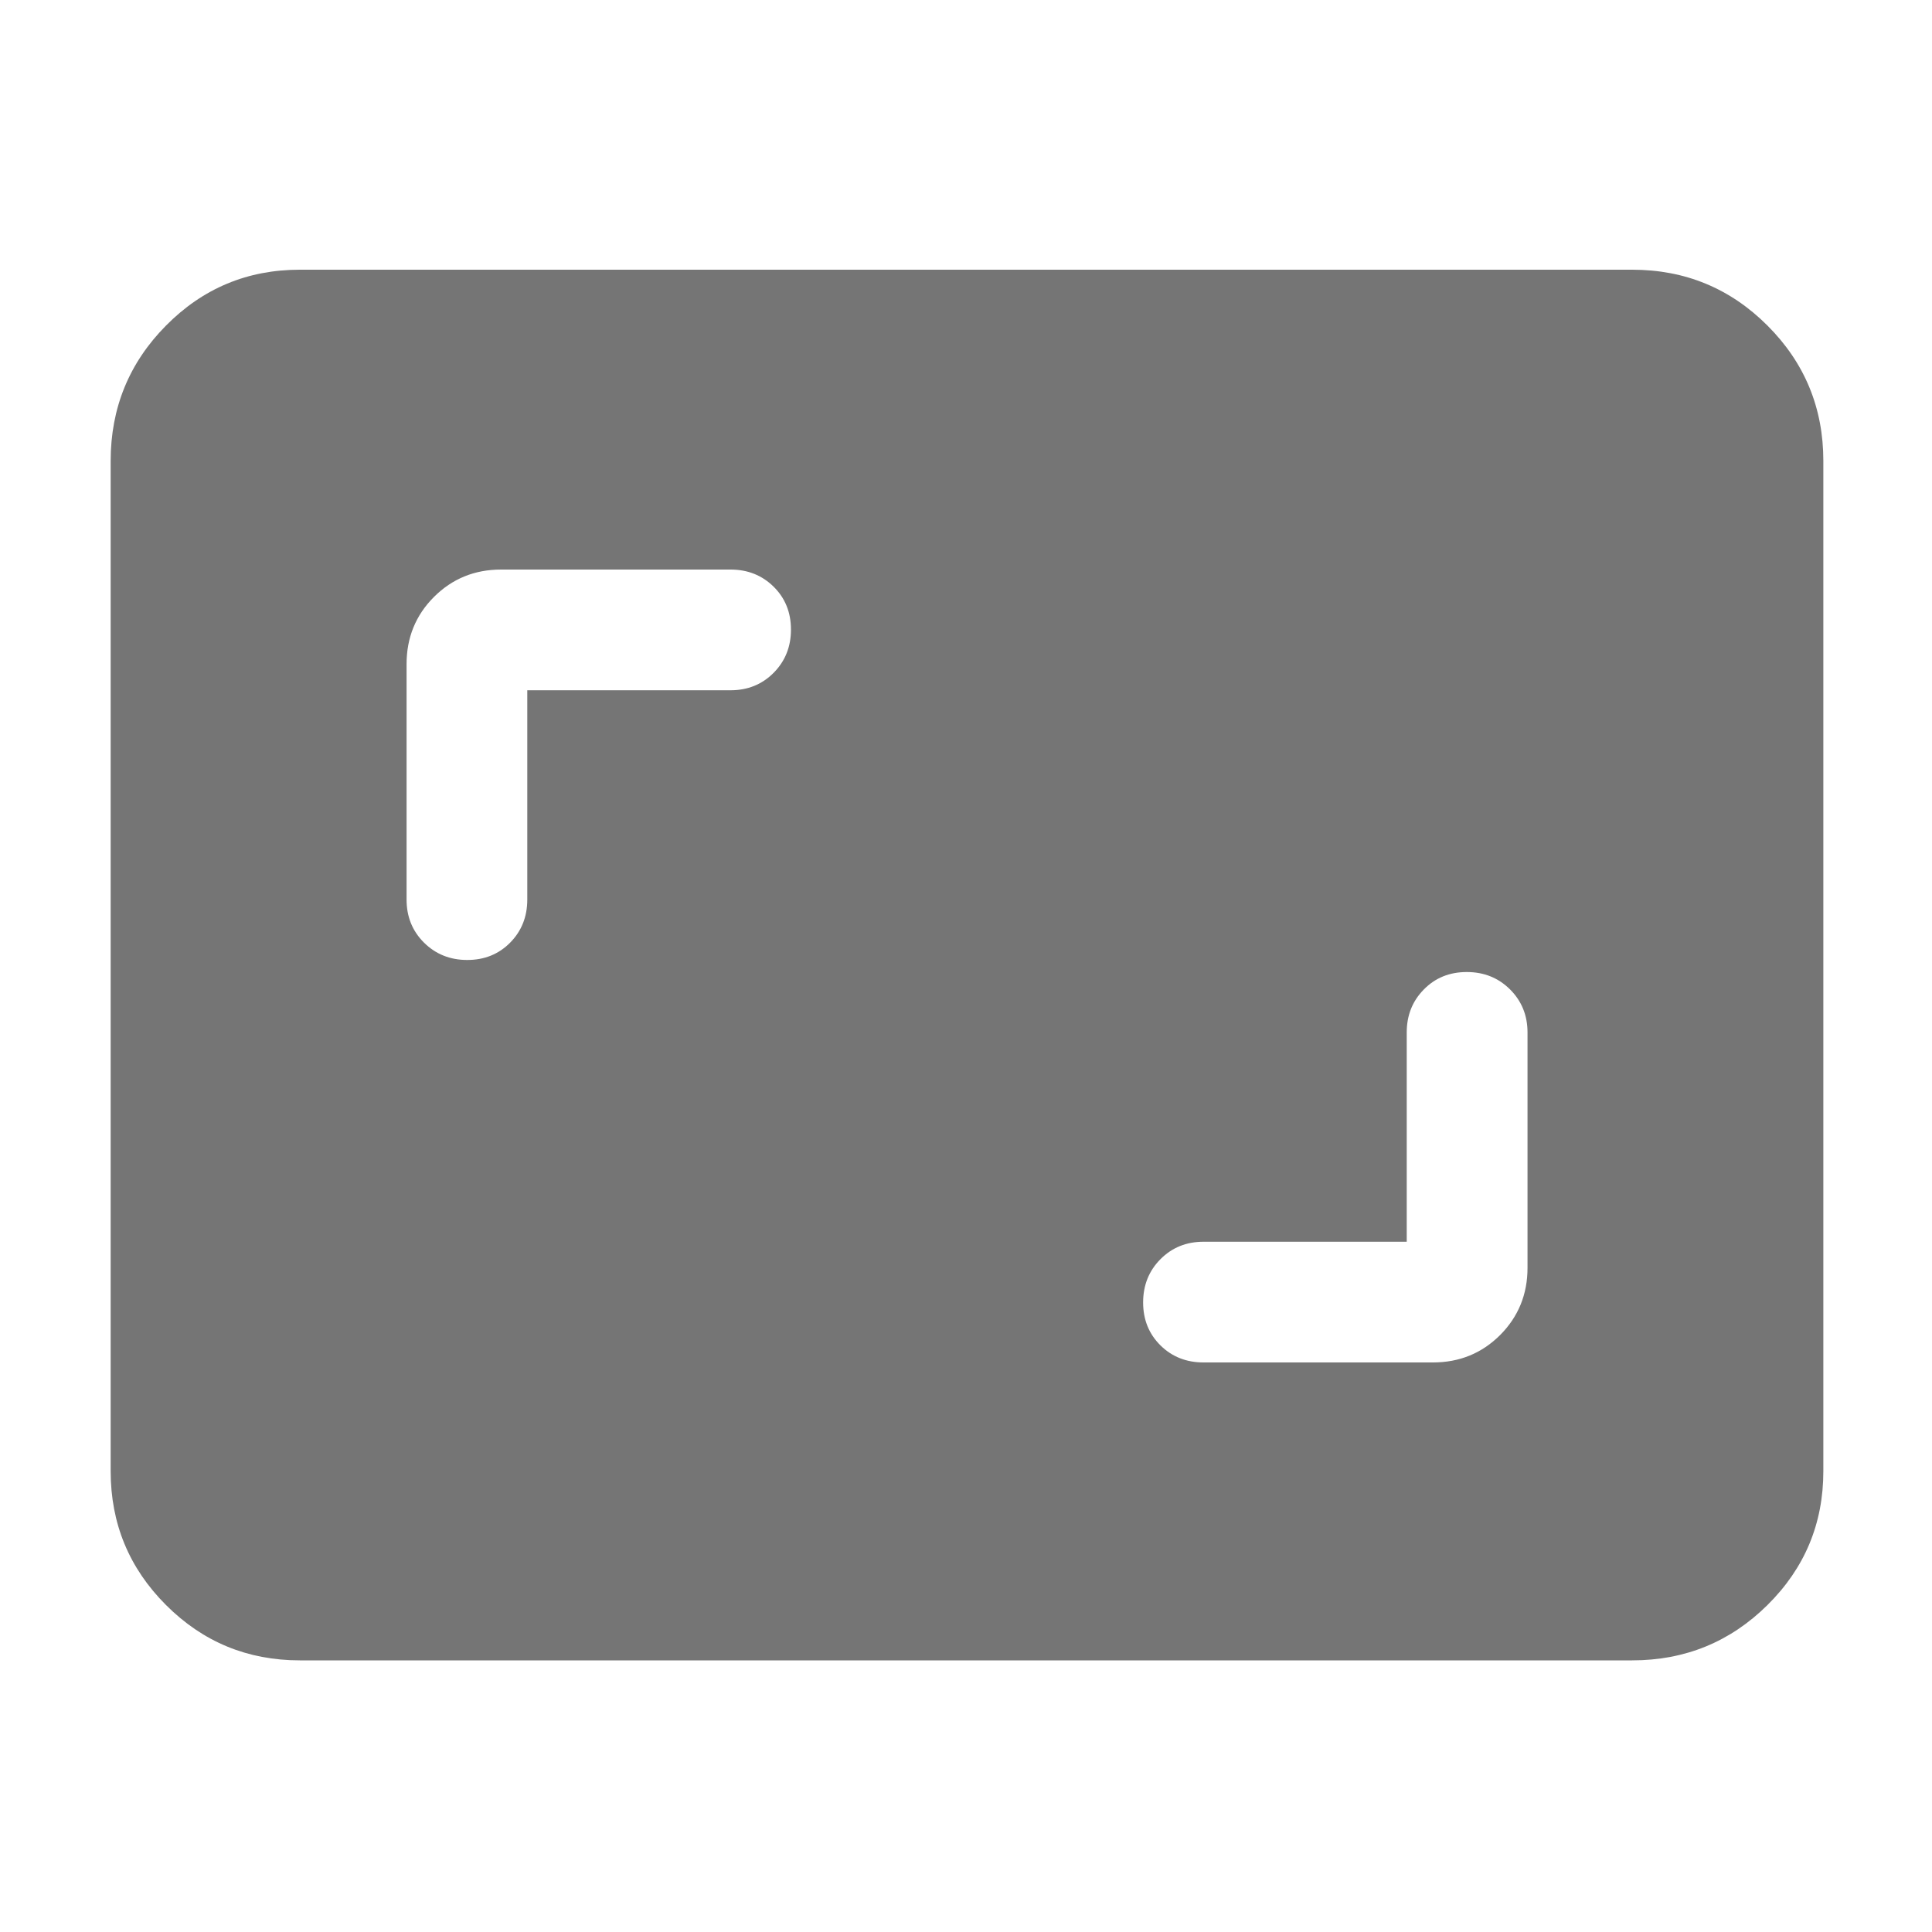 <svg width="100%" height="100%" viewBox="0 0 25 25" fill="none" xmlns="http://www.w3.org/2000/svg">
<mask id="mask0_409_3899" style="mask-type:alpha" maskUnits="userSpaceOnUse" x="0" y="0" width="25" height="25">
<rect width="25" height="25" fill="#D9D9D9"/>
</mask>
<g mask="url(#mask0_409_3899)">
<path d="M18.203 16.068L15.573 16.068C15.352 16.068 15.166 16.143 15.016 16.294C14.867 16.444 14.792 16.631 14.792 16.854C14.792 17.076 14.867 17.261 15.016 17.409C15.166 17.557 15.352 17.63 15.573 17.63L18.542 17.63C18.885 17.63 19.174 17.512 19.411 17.276C19.647 17.039 19.766 16.749 19.766 16.406L19.766 13.36C19.766 13.138 19.69 12.953 19.54 12.803C19.389 12.653 19.203 12.578 18.98 12.578C18.757 12.578 18.572 12.653 18.425 12.803C18.277 12.953 18.203 13.138 18.203 13.36L18.203 16.068ZM6.823 8.932H9.453C9.675 8.932 9.86 8.857 10.01 8.707C10.16 8.556 10.235 8.369 10.235 8.147C10.235 7.924 10.16 7.739 10.01 7.591C9.86 7.444 9.675 7.37 9.453 7.37L6.484 7.37C6.142 7.37 5.852 7.488 5.615 7.725C5.379 7.961 5.261 8.251 5.261 8.594L5.261 11.641C5.261 11.862 5.336 12.048 5.486 12.197C5.637 12.347 5.824 12.422 6.046 12.422C6.269 12.422 6.454 12.347 6.602 12.197C6.749 12.048 6.823 11.862 6.823 11.641V8.932ZM3.88 21.485C3.202 21.485 2.625 21.246 2.148 20.769C1.671 20.292 1.432 19.715 1.432 19.037L1.432 5.964C1.432 5.279 1.671 4.695 2.148 4.213C2.625 3.731 3.202 3.49 3.88 3.49L21.12 3.49C21.805 3.49 22.389 3.731 22.871 4.213C23.353 4.695 23.594 5.279 23.594 5.964L23.594 19.037C23.594 19.715 23.353 20.292 22.871 20.769C22.389 21.246 21.805 21.485 21.12 21.485L3.88 21.485Z" fill="#757575"/>
</g>
</svg>

